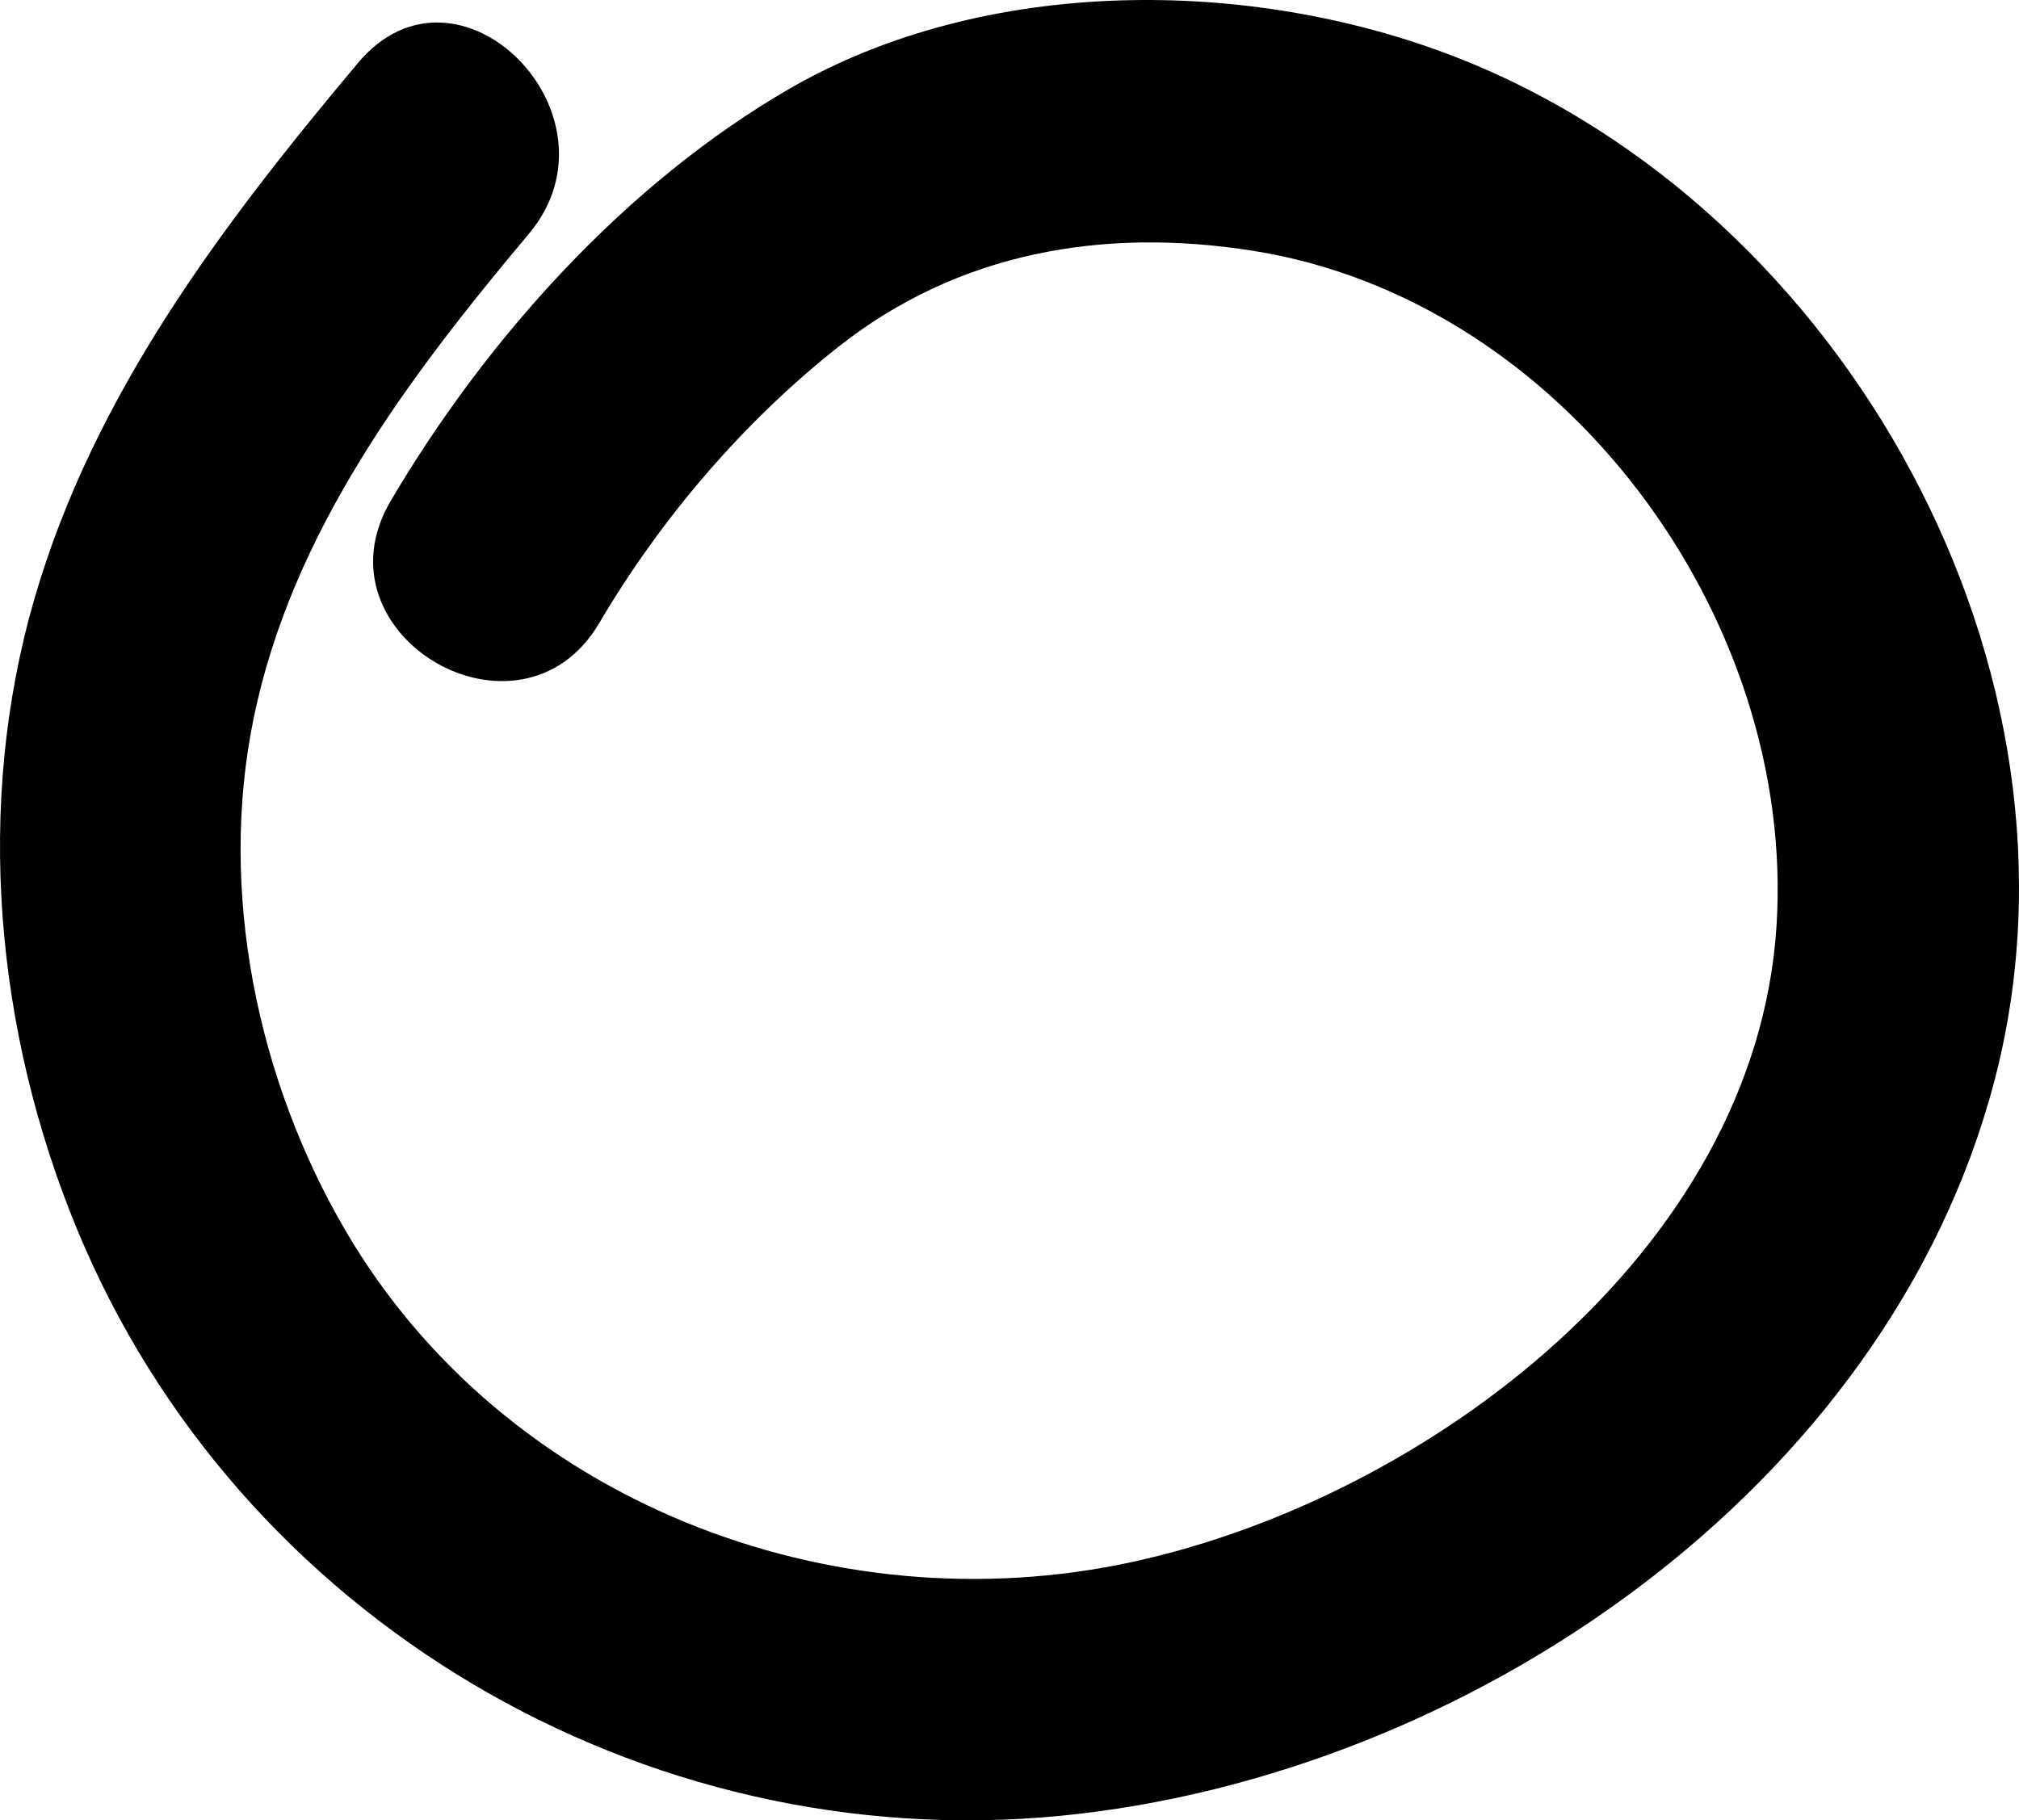 <?xml version="1.0" encoding="utf-8"?>
<!-- Generator: Adobe Illustrator 16.0.0, SVG Export Plug-In . SVG Version: 6.00 Build 0)  -->
<!DOCTYPE svg PUBLIC "-//W3C//DTD SVG 1.1//EN" "http://www.w3.org/Graphics/SVG/1.1/DTD/svg11.dtd">
<svg version="1.1" id="Layer_1" xmlns="http://www.w3.org/2000/svg" xmlns:xlink="http://www.w3.org/1999/xlink" x="0px" y="0px"
	 width="118.406px" height="106.774px" viewBox="0 0 118.406 106.774" enable-background="new 0 0 118.406 106.774"
	 xml:space="preserve">
<g>
	<defs>
		<rect id="SVGID_1_" width="118.406" height="106.774"/>
	</defs>
	<clipPath id="SVGID_2_">
		<use xlink:href="#SVGID_1_"  overflow="visible"/>
	</clipPath>
	<path clip-path="url(#SVGID_2_)" d="M35.149,36.538c3.595-6.11,8.446-11.79,14.012-16.189c7.031-5.556,15.531-7.033,24.331-5.637
		c18.178,2.885,31.871,21.504,30.691,39.638c-1.236,19.028-20.443,33.497-37.772,37.268c-17.677,3.845-36.863-3.595-46.124-19.392
		c-5.204-8.875-7.501-19.968-5.407-30.118c2.259-10.956,9.101-20.006,16.139-28.397c5.824-6.945-4.152-17.022-10.022-10.022
		C13.069,13.142,5.508,23.092,2.018,35.123c-3.516,12.12-2.284,25.396,2.501,36.981c9.419,22.805,33.143,36.809,57.699,34.402
		c23.806-2.333,48.474-19.154,54.749-43.117c6.29-24.02-8.739-51.122-31.56-60.029C73.293-1.369,57.772-1.408,46.336,5.184
		c-9.608,5.54-17.831,14.695-23.425,24.201C18.275,37.263,30.521,44.403,35.149,36.538"/>
</g>
</svg>
